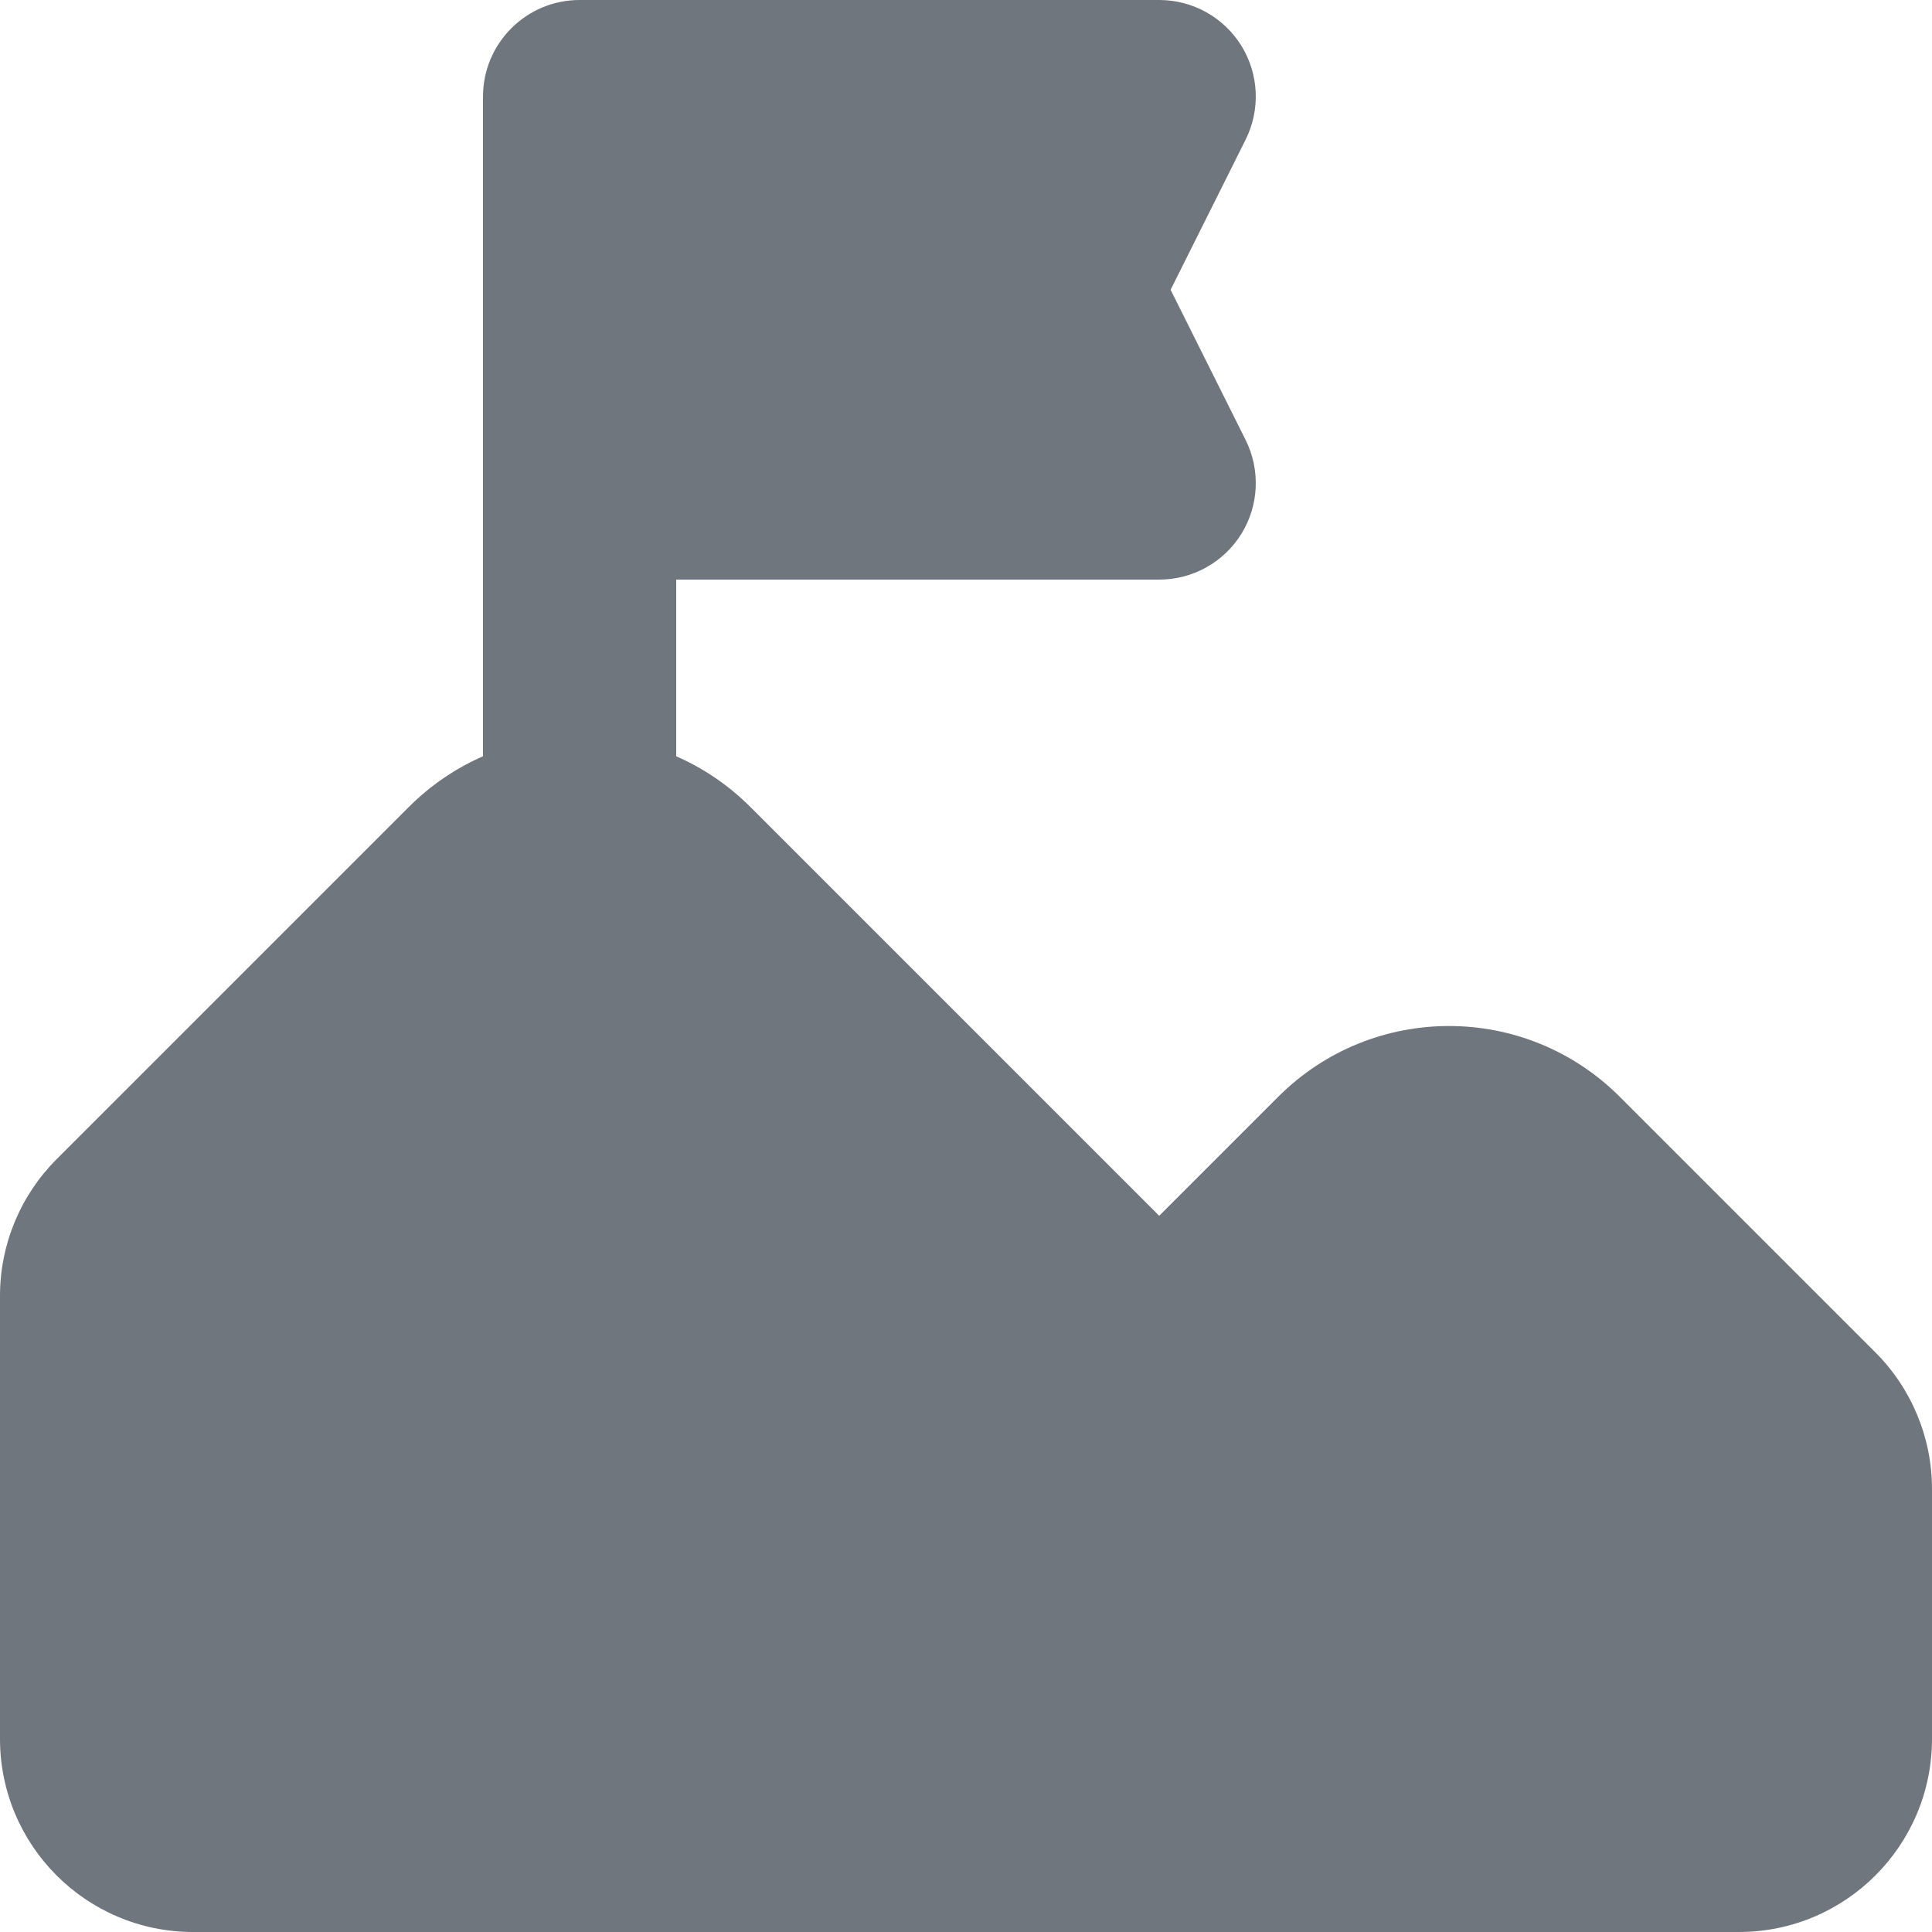 <?xml version="1.0" encoding="UTF-8"?>
<svg width="20px" height="20px" viewBox="0 0 20 20" version="1.1" xmlns="http://www.w3.org/2000/svg" xmlns:xlink="http://www.w3.org/1999/xlink">
    <title>UI icon/mission/filled</title>
    <g id="👀-Icons" stroke="none" stroke-width="1" fill="none" fill-rule="evenodd">
        <g id="编组" transform="translate(-2, -2)" fill="#6F767E" fill-rule="nonzero">
            <g id="Union">
                <path d="M7,3 C7,2.448 7.448,2 8,2 L14,2 C14.347,2 14.668,2.179 14.851,2.474 C15.033,2.769 15.049,3.137 14.894,3.447 L14.118,5 L14.894,6.553 C15.049,6.863 15.033,7.231 14.851,7.526 C14.668,7.821 14.347,8 14,8 L9,8 L9,9.829 C9.279,9.951 9.54,10.126 9.768,10.354 L14,14.586 L15.232,13.354 C16.209,12.377 17.791,12.377 18.768,13.354 L21.414,16 C21.789,16.375 22,16.884 22,17.414 L22,20 C22,21.105 21.105,22 20,22 L4,22 C2.895,22 2,21.105 2,20 L2,15.414 C2,14.884 2.211,14.375 2.586,14 L6.232,10.354 C6.46,10.126 6.721,9.951 7,9.829 L7,3 Z"></path>
            </g>
        </g>
    </g>
</svg>